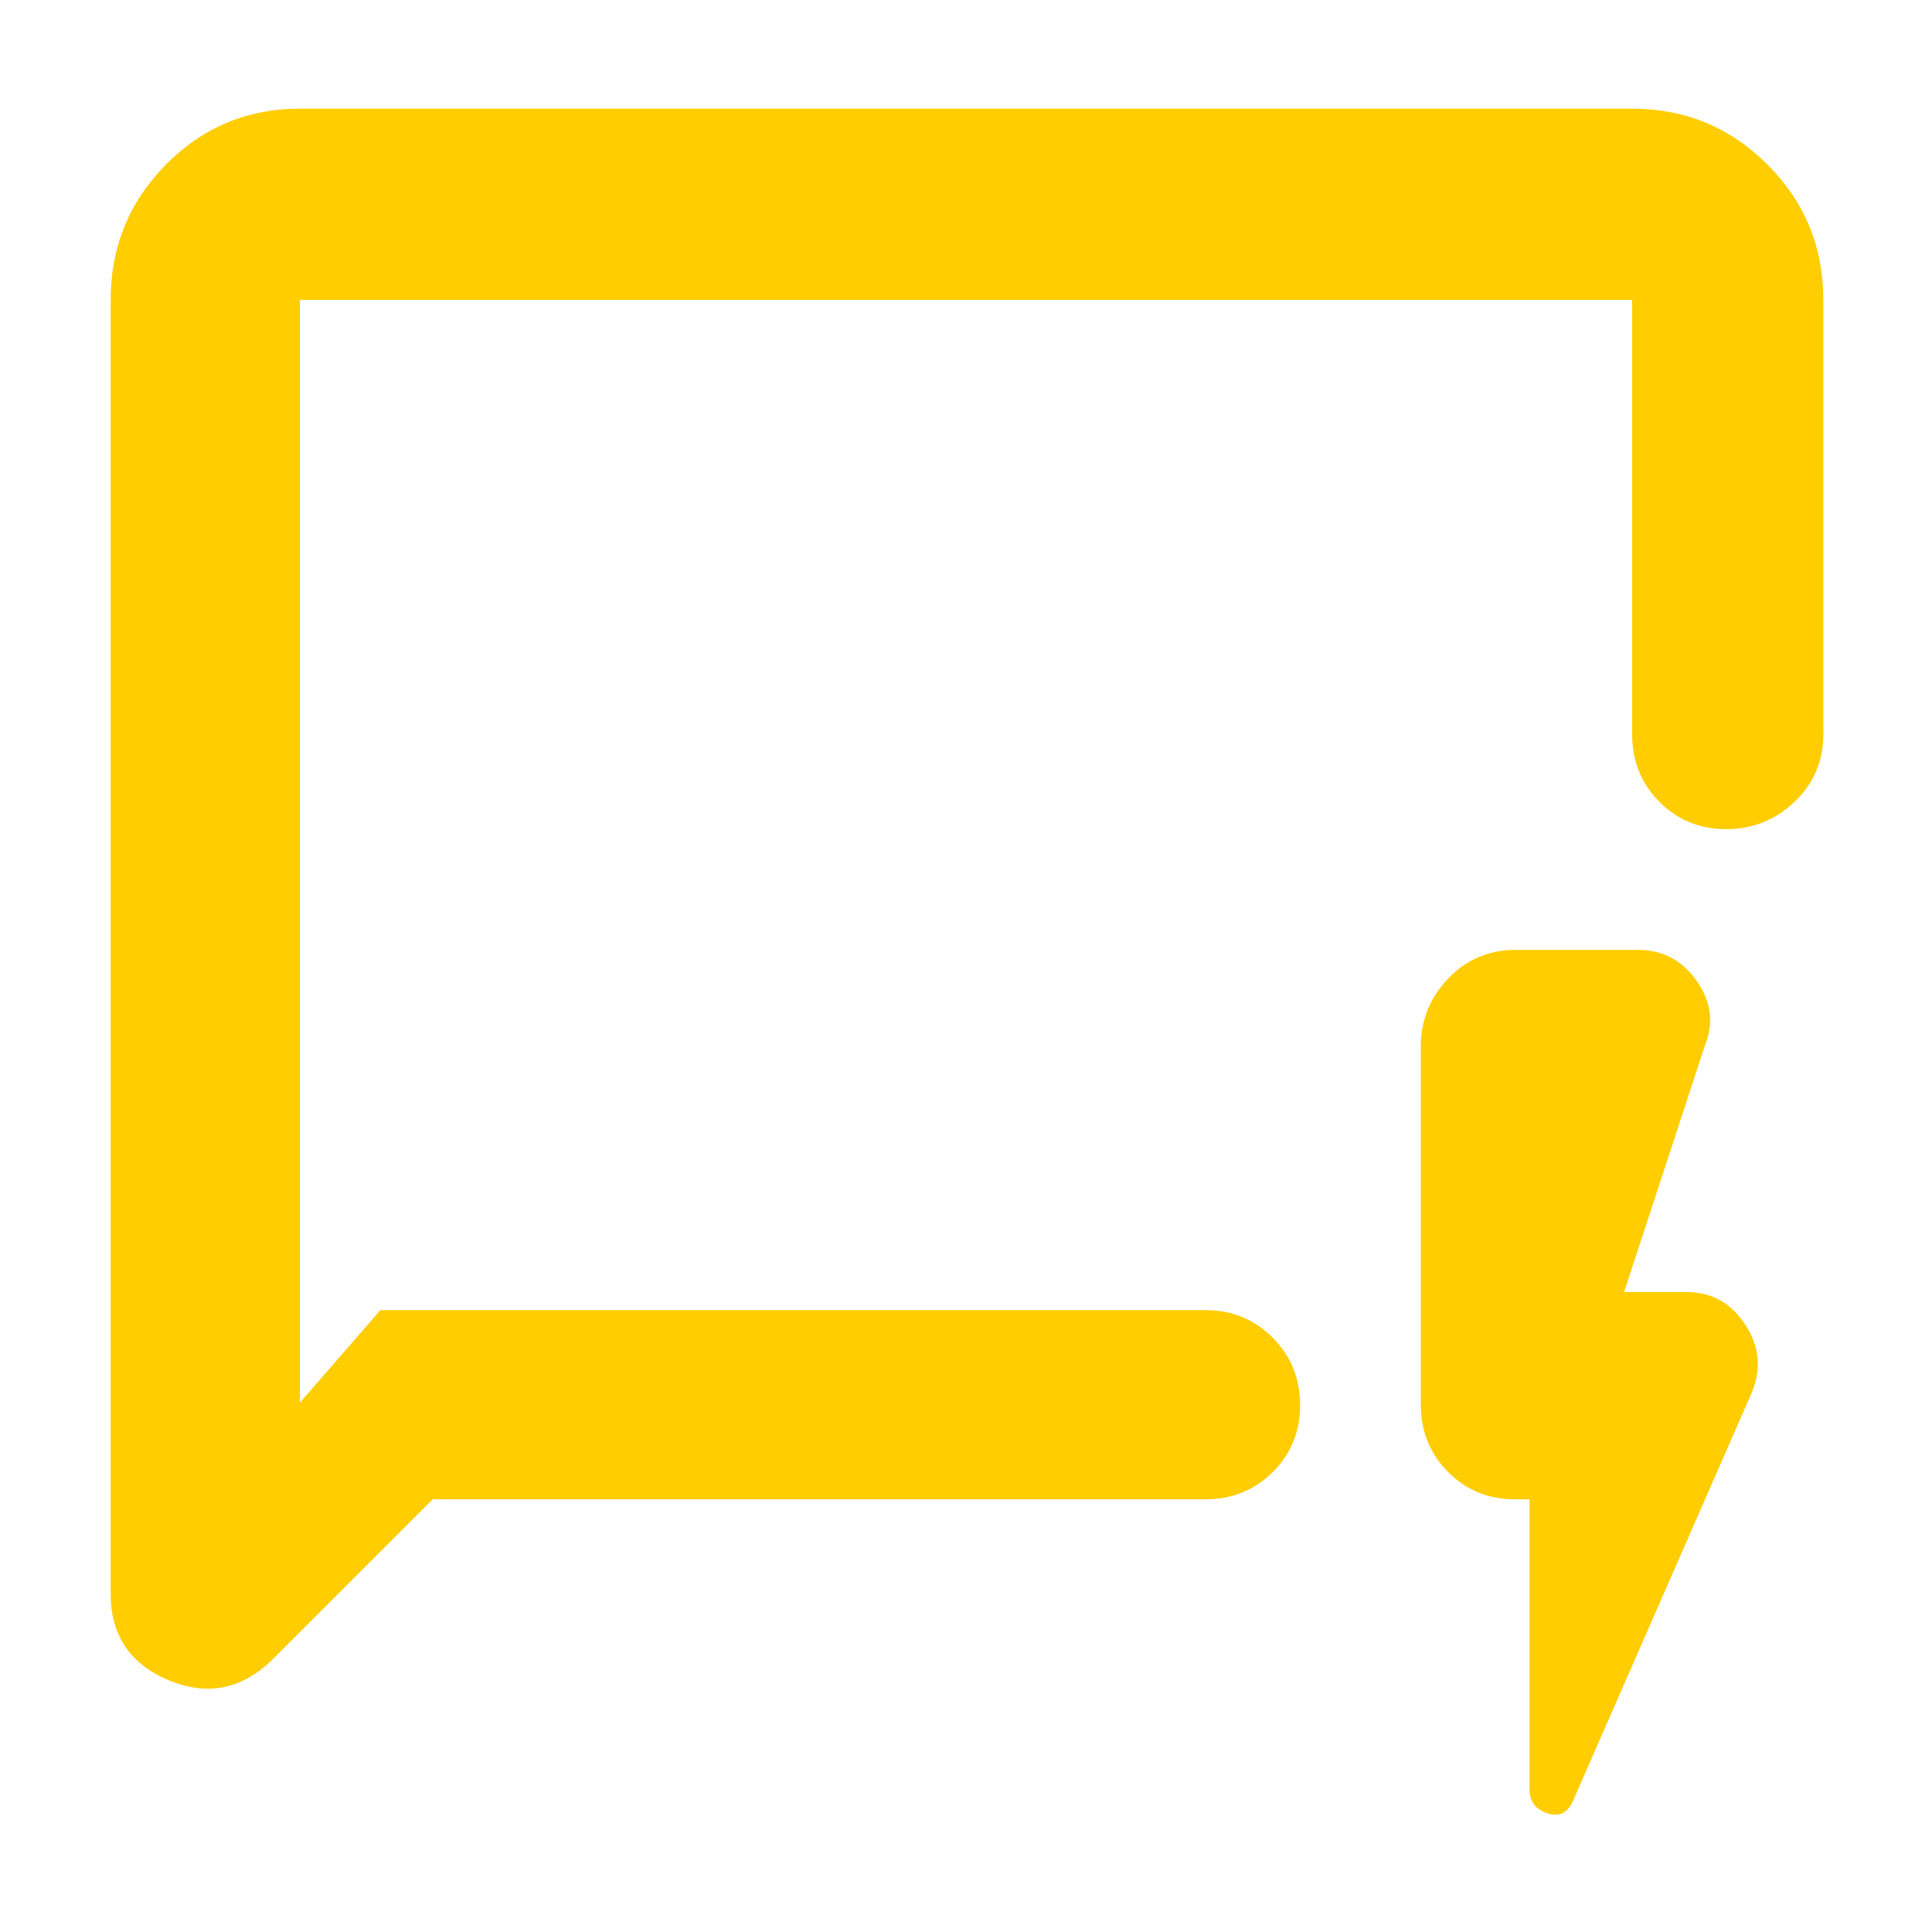 <svg xmlns="http://www.w3.org/2000/svg" height="48" viewBox="0 -960 960 960" width="48"><path fill="rgb(255, 205, 0)" d="m215-215-79 79q-23 23-52 10.97T55-168v-643q0-39.46 27.47-67.23Q109.95-906 149-906h662q39.46 0 67.23 27.77Q906-850.46 906-811v216q0 19.75-14.26 33.37-14.27 13.63-34 13.63-19.74 0-33.24-13.63Q811-575.25 811-595v-216H149v548l40-46h410q19.75 0 33.38 13.68Q646-281.65 646-261.82q0 19.82-13.62 33.32Q618.75-215 599-215H215Zm545 0h-7.18q-19.82 0-33.32-13.63Q706-242.25 706-262v-178q0-19.63 13.63-33.81Q733.25-488 753-488h61q18.27 0 29.14 15.5Q854-457 847-440l-40 122h31q18.8 0 29.4 16.5Q878-285 870-267L782-66.03q-4 10.03-13 7.08-9-2.96-9-12.05v-144Zm-611-94v-502 502Z"/></svg>